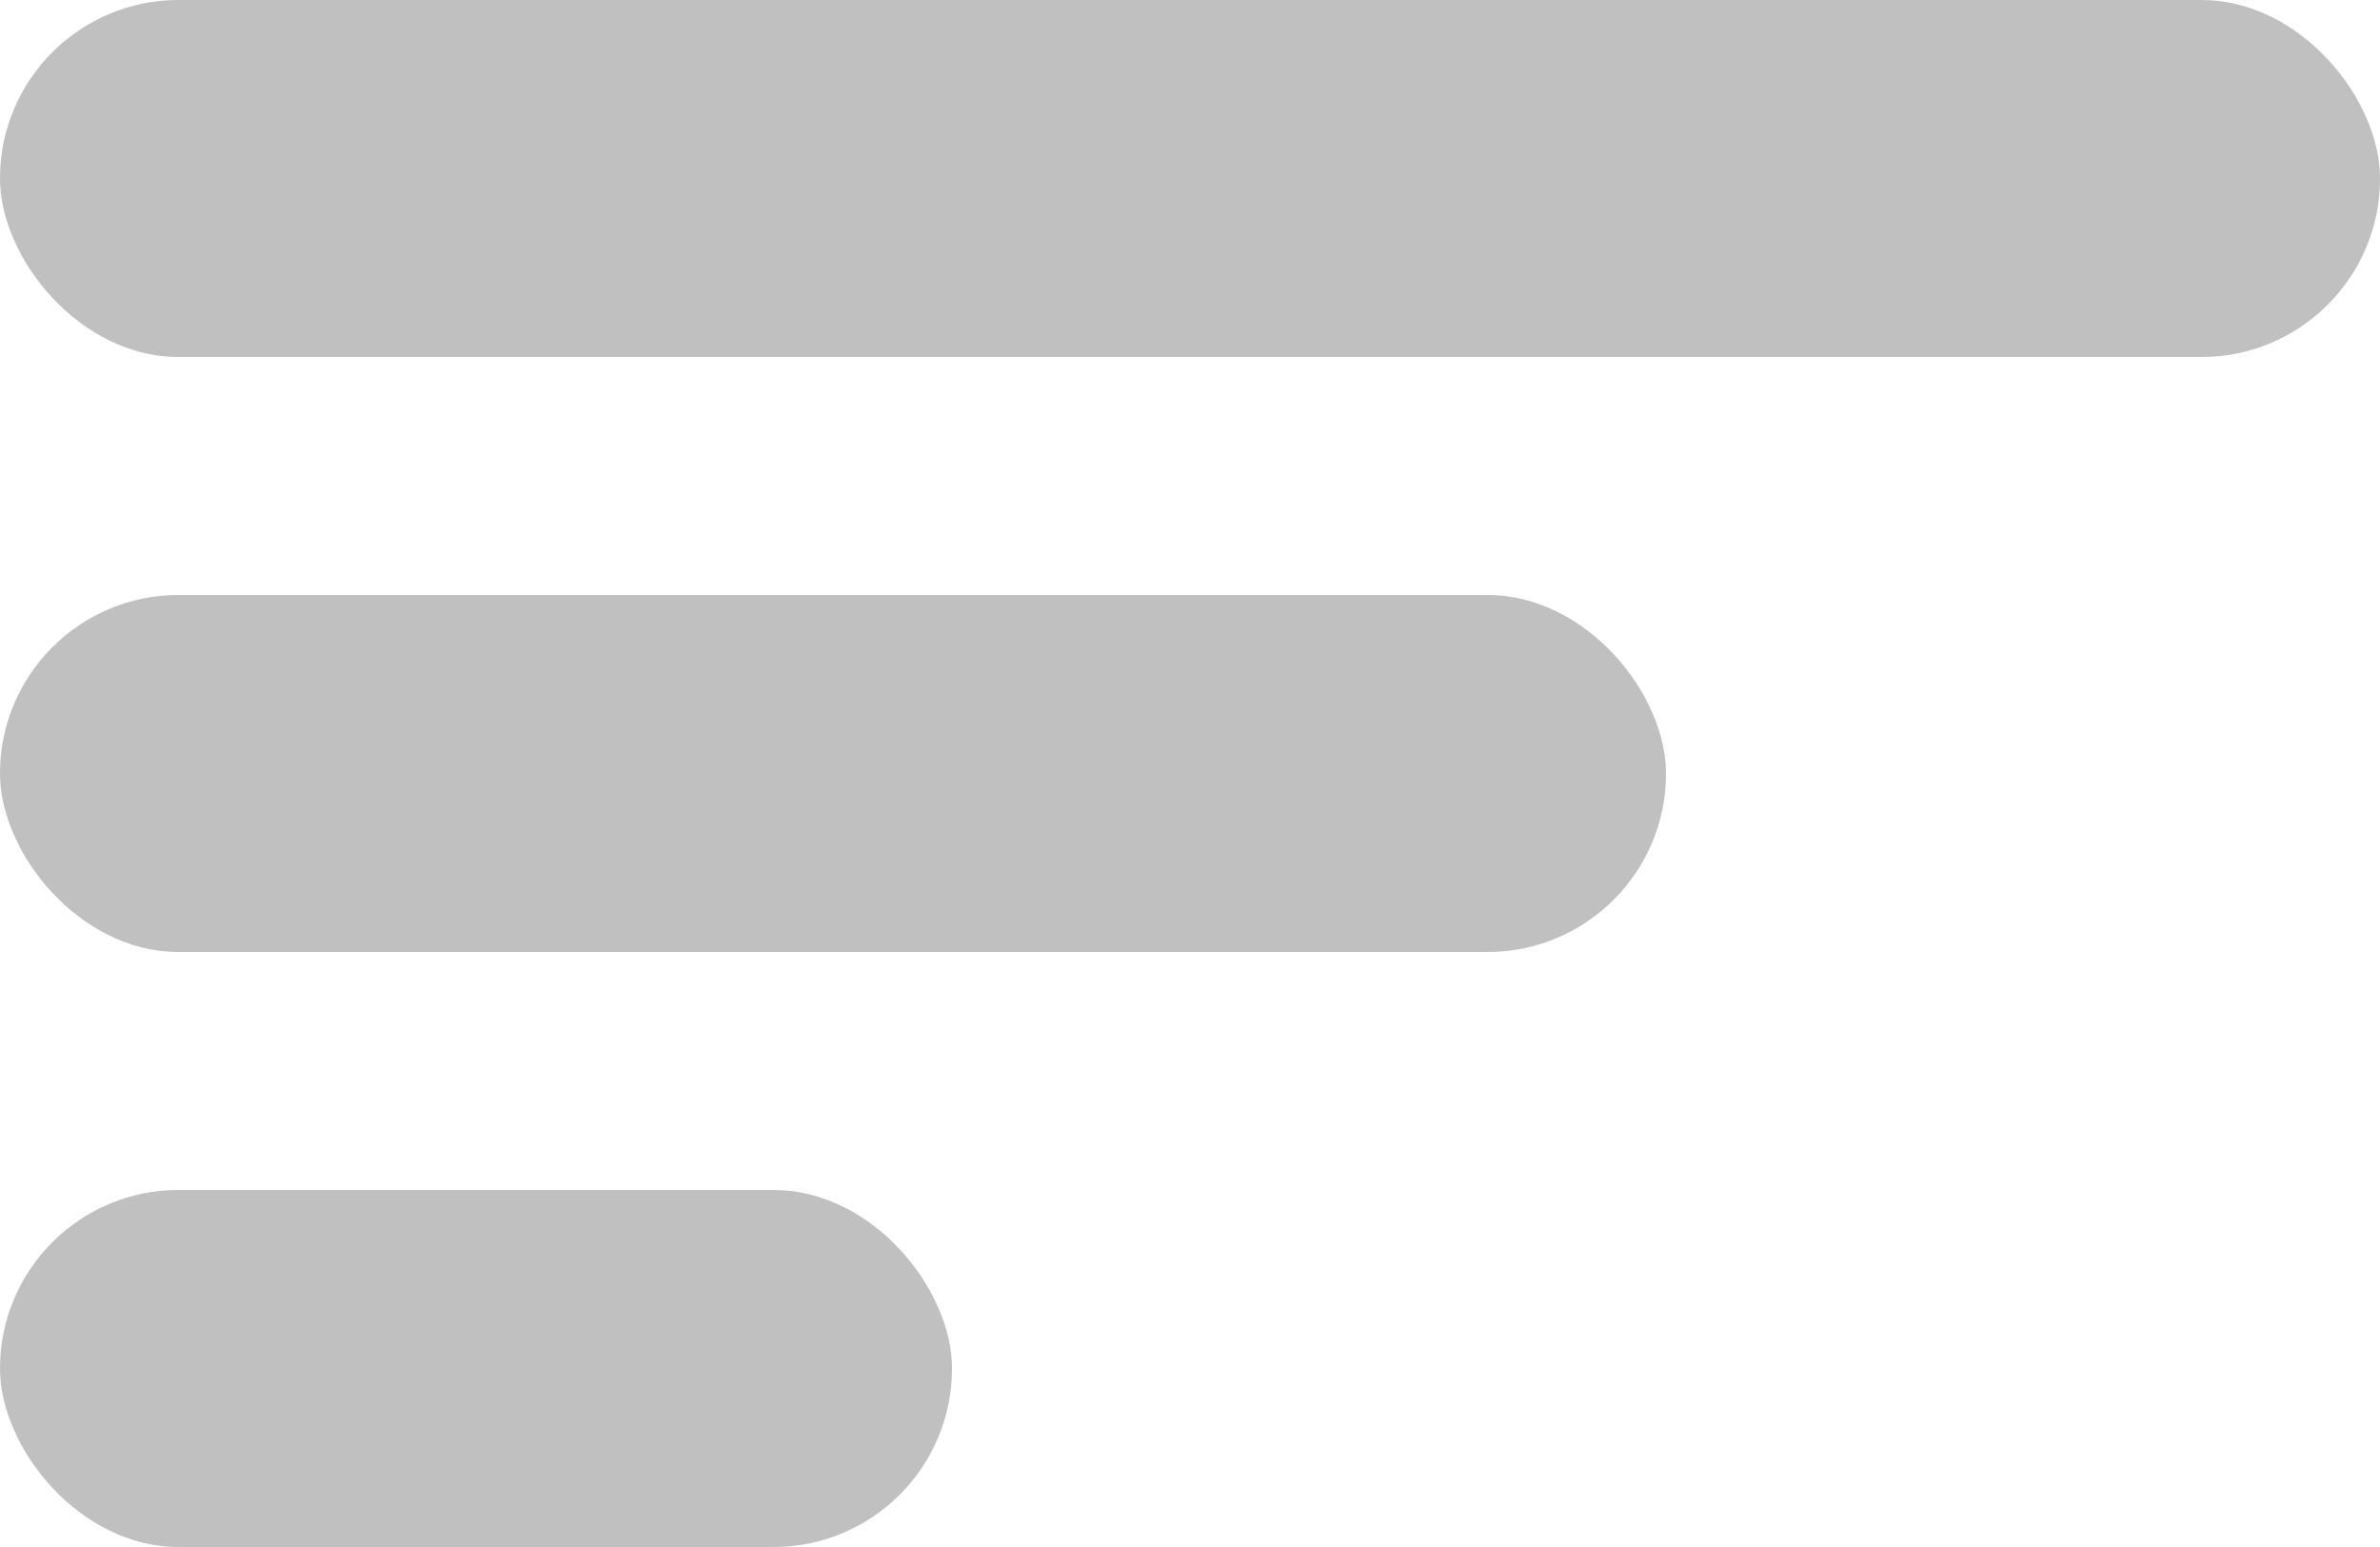 <svg width="20" height="13" viewBox="0 0 20 13" fill="none" xmlns="http://www.w3.org/2000/svg">
    <rect width="20" height="3" rx="1.5" fill="silver"/>
    <rect y="5" width="14" height="3" rx="1.5" fill="silver"/>
    <rect y="10" width="8" height="3" rx="1.5" fill="silver"/>
</svg>
